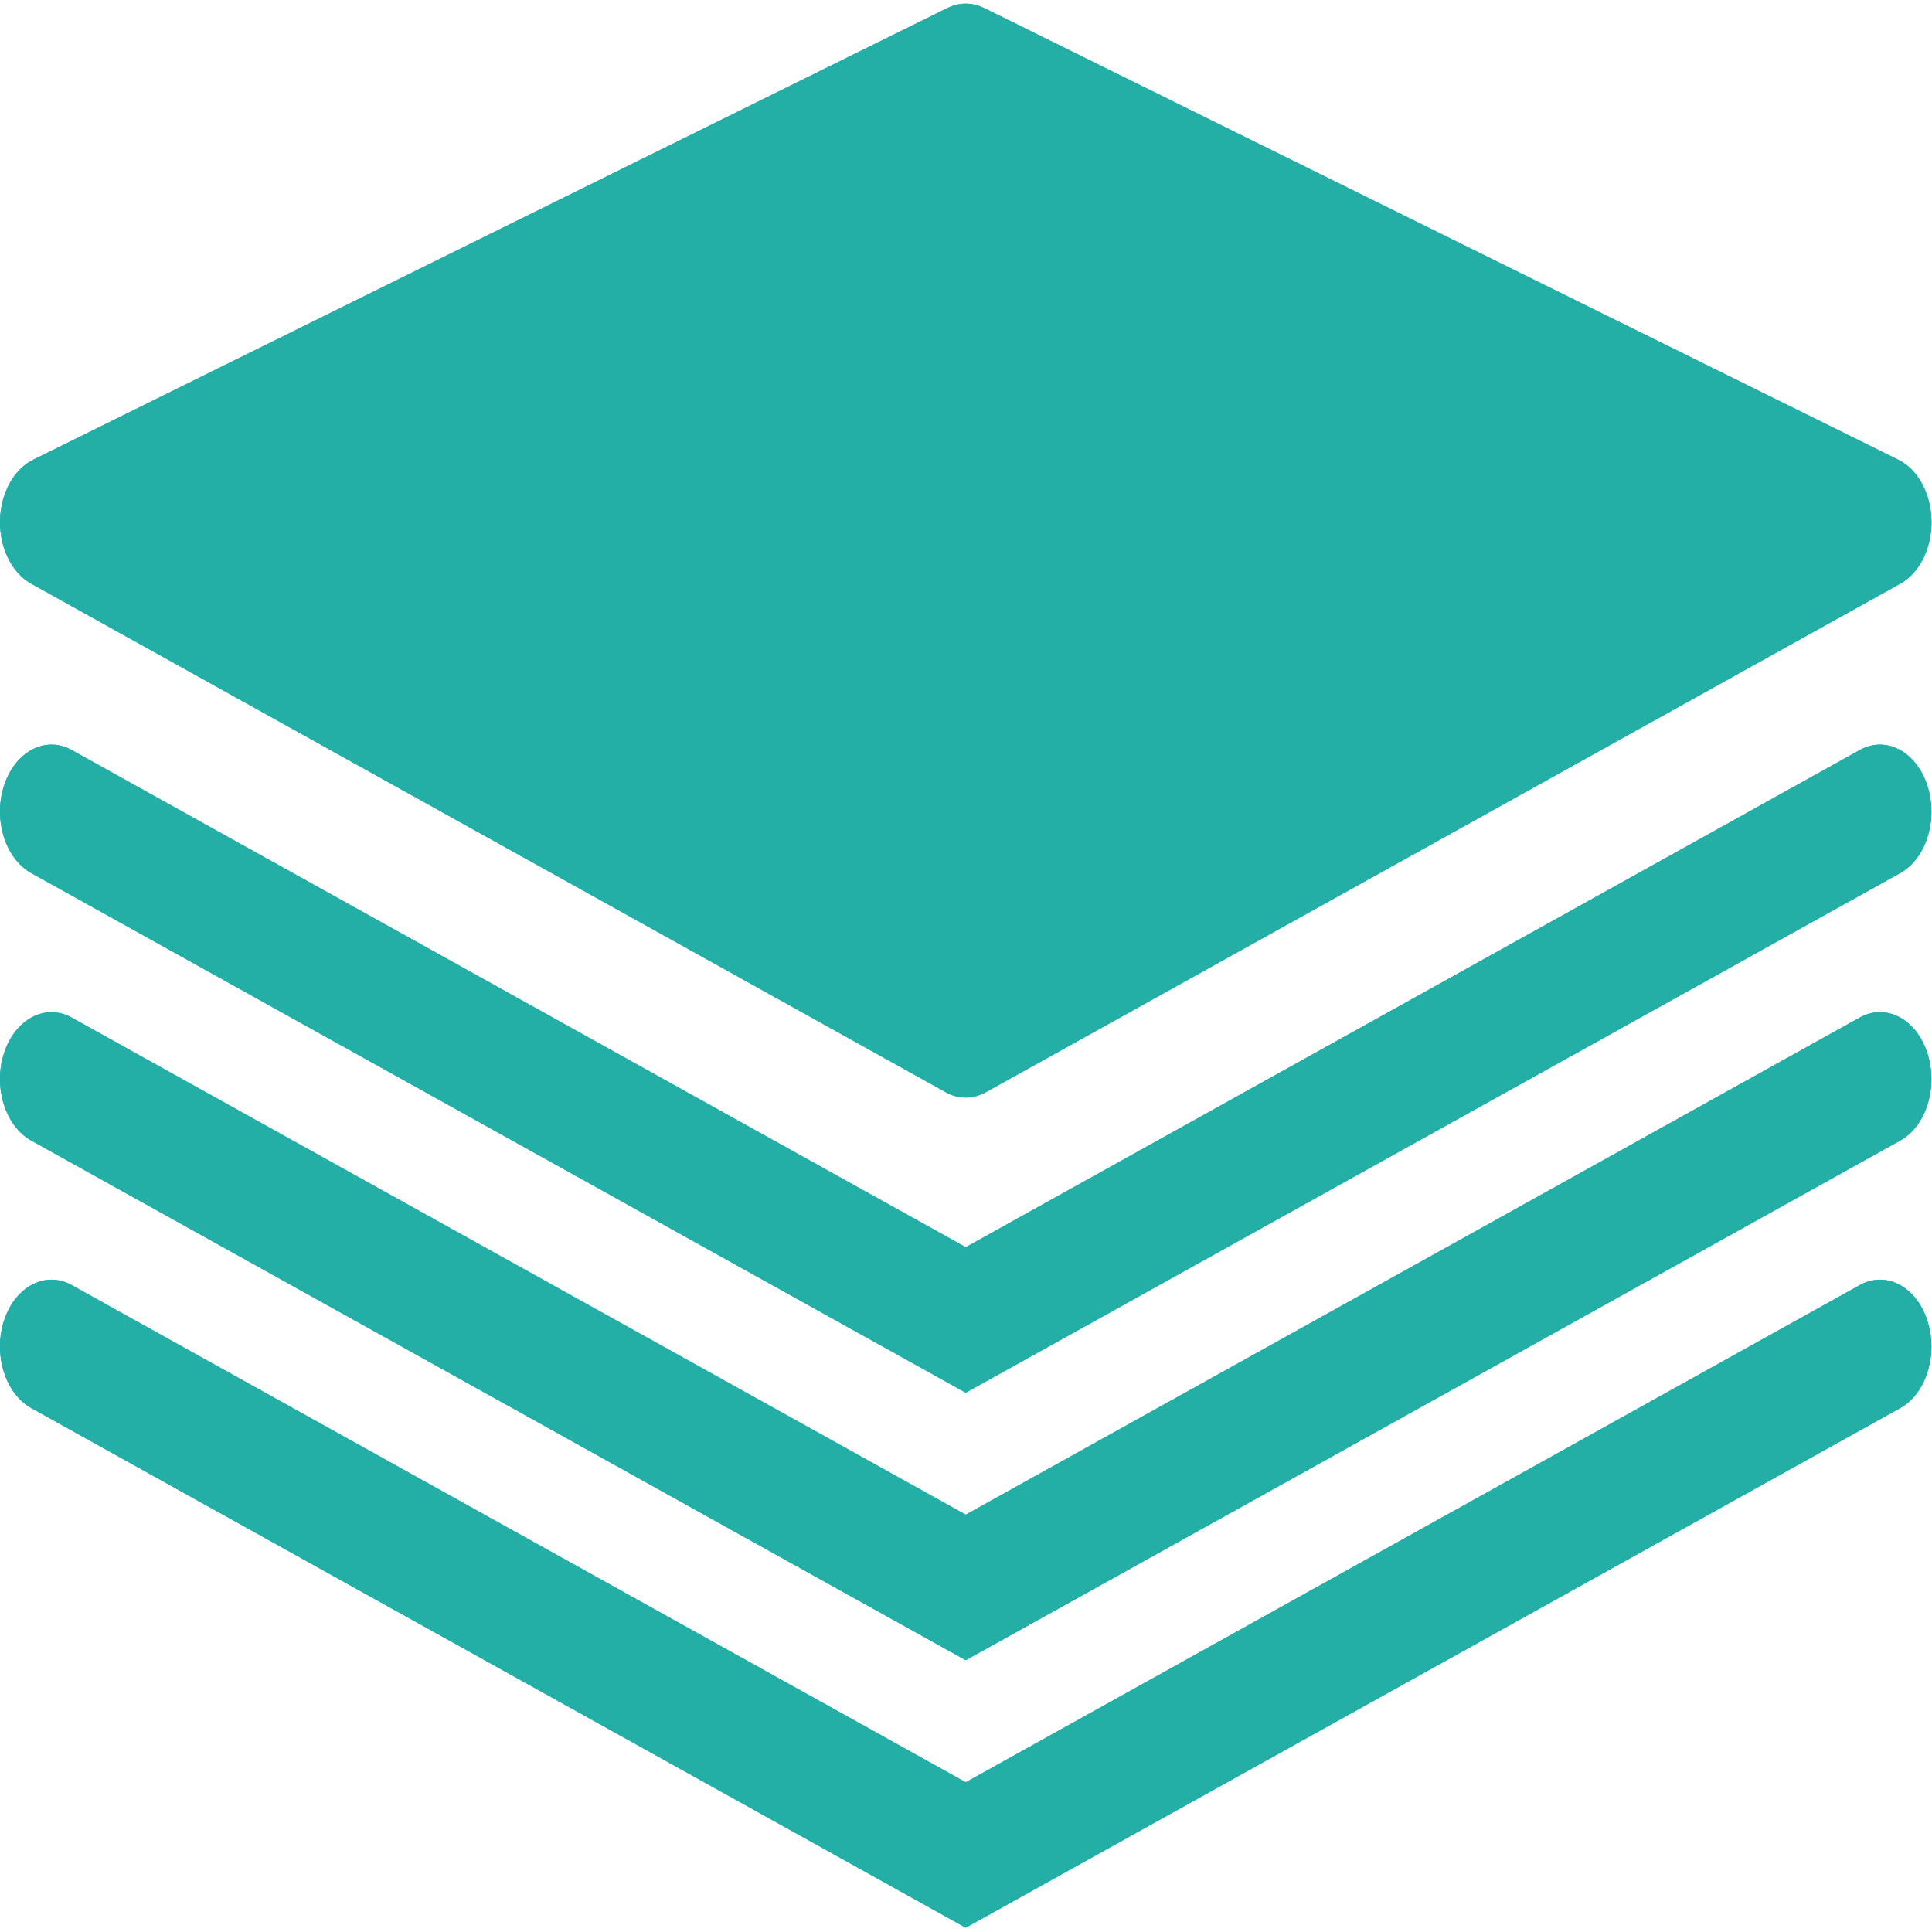 <?xml version="1.0" encoding="UTF-8"?>
<svg width="22px" height="22px" viewBox="0 0 22 22" version="1.1" xmlns="http://www.w3.org/2000/svg" xmlns:xlink="http://www.w3.org/1999/xlink">
    <!-- Generator: Sketch 50 (54983) - http://www.bohemiancoding.com/sketch -->
    <title>expirience-icon</title>
    <desc>Created with Sketch.</desc>
    <defs>
        <path d="M6.356,6.647 C6.136,6.525 5.995,6.242 6,5.931 C6.005,5.621 6.155,5.345 6.378,5.235 L16.789,0.091 C16.923,0.025 17.071,0.025 17.205,0.091 L27.616,5.235 C27.839,5.345 27.989,5.621 27.994,5.931 C27.999,6.242 27.858,6.525 27.638,6.647 L17.228,12.436 C17.154,12.477 17.076,12.498 16.997,12.498 C16.919,12.498 16.84,12.478 16.767,12.436 L6.356,6.647 Z M6.356,9.942 C6.058,9.776 5.92,9.329 6.047,8.942 C6.175,8.556 6.519,8.375 6.817,8.541 L16.997,14.202 L27.177,8.541 C27.475,8.375 27.819,8.556 27.946,8.942 C28.073,9.328 27.936,9.776 27.638,9.942 L16.997,15.859 L6.356,9.942 Z M6.356,12.988 C6.058,12.822 5.92,12.375 6.047,11.988 C6.175,11.602 6.519,11.422 6.817,11.588 L16.997,17.248 L27.177,11.587 C27.475,11.421 27.819,11.602 27.946,11.988 C28.073,12.375 27.936,12.822 27.638,12.988 L16.997,18.905 L6.356,12.988 Z M6.356,16.034 C6.058,15.868 5.92,15.421 6.047,15.034 C6.175,14.648 6.519,14.468 6.817,14.634 L16.997,20.295 L27.177,14.634 C27.475,14.468 27.819,14.648 27.946,15.034 C28.073,15.421 27.936,15.868 27.638,16.034 L16.997,21.951 L6.356,16.034 Z" id="path-1"></path>
    </defs>
    <g id="Page-1" stroke="none" stroke-width="1" fill="none" fill-rule="evenodd">
        <g id="Oleg-1st" transform="translate(-60, -174)">
            <g id="Expirience" transform="translate(54, 174)">
                <g id="expirience-icon">
                    <use fill="#03A9C5" xlink:href="#path-1"></use>
                    <use fill="#23AFA5" xlink:href="#path-1"></use>
                </g>
            </g>
        </g>
    </g>
</svg>
